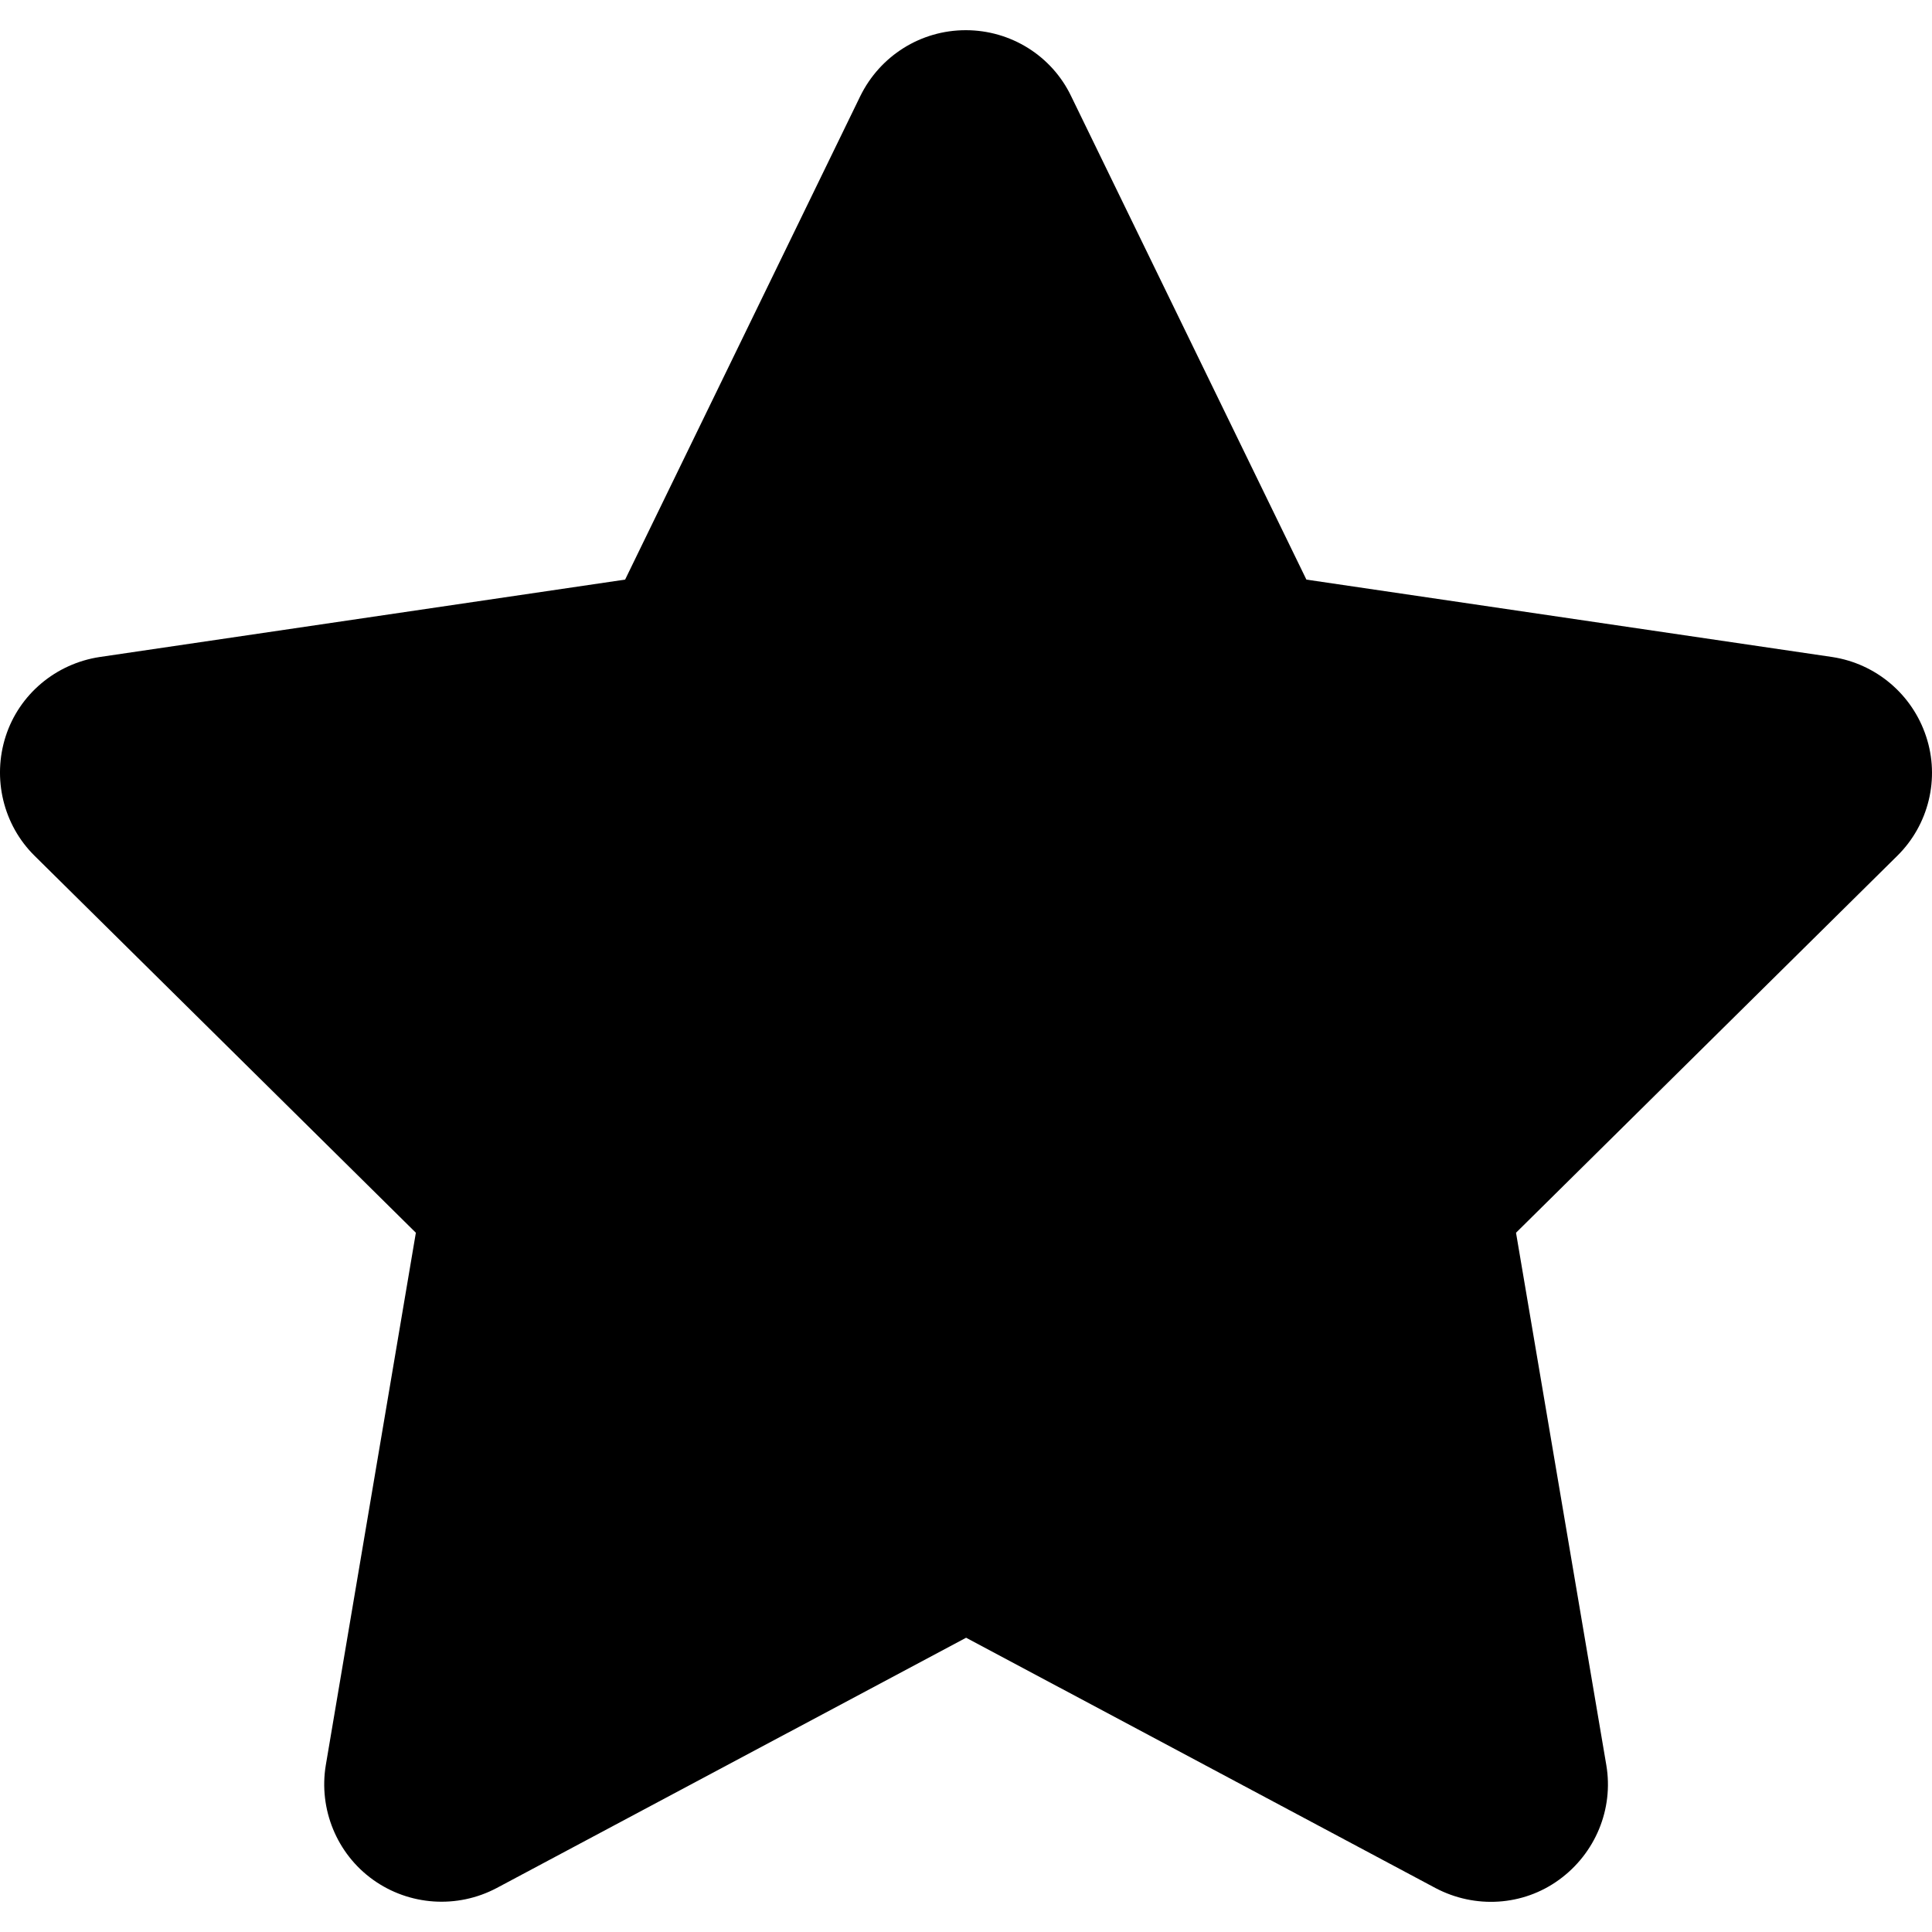 <svg width="16" height="16" viewBox="0 0 16 16" fill="currentColor" xmlns="http://www.w3.org/2000/svg">
<path d="M8.87 0.795C8.71 0.462 8.371 0.25 7.998 0.25C7.625 0.25 7.289 0.462 7.125 0.795L5.177 4.8L0.826 5.441C0.462 5.496 0.159 5.75 0.047 6.098C-0.065 6.446 0.026 6.831 0.287 7.088L3.444 10.209L2.698 14.619C2.638 14.982 2.789 15.352 3.089 15.567C3.389 15.782 3.786 15.809 4.113 15.636L8.001 13.563L11.888 15.636C12.216 15.809 12.613 15.785 12.912 15.567C13.212 15.349 13.364 14.982 13.303 14.619L12.555 10.209L15.712 7.088C15.973 6.831 16.067 6.446 15.951 6.098C15.836 5.75 15.536 5.496 15.173 5.441L10.819 4.8L8.87 0.795Z" fill="current"/>
</svg>
